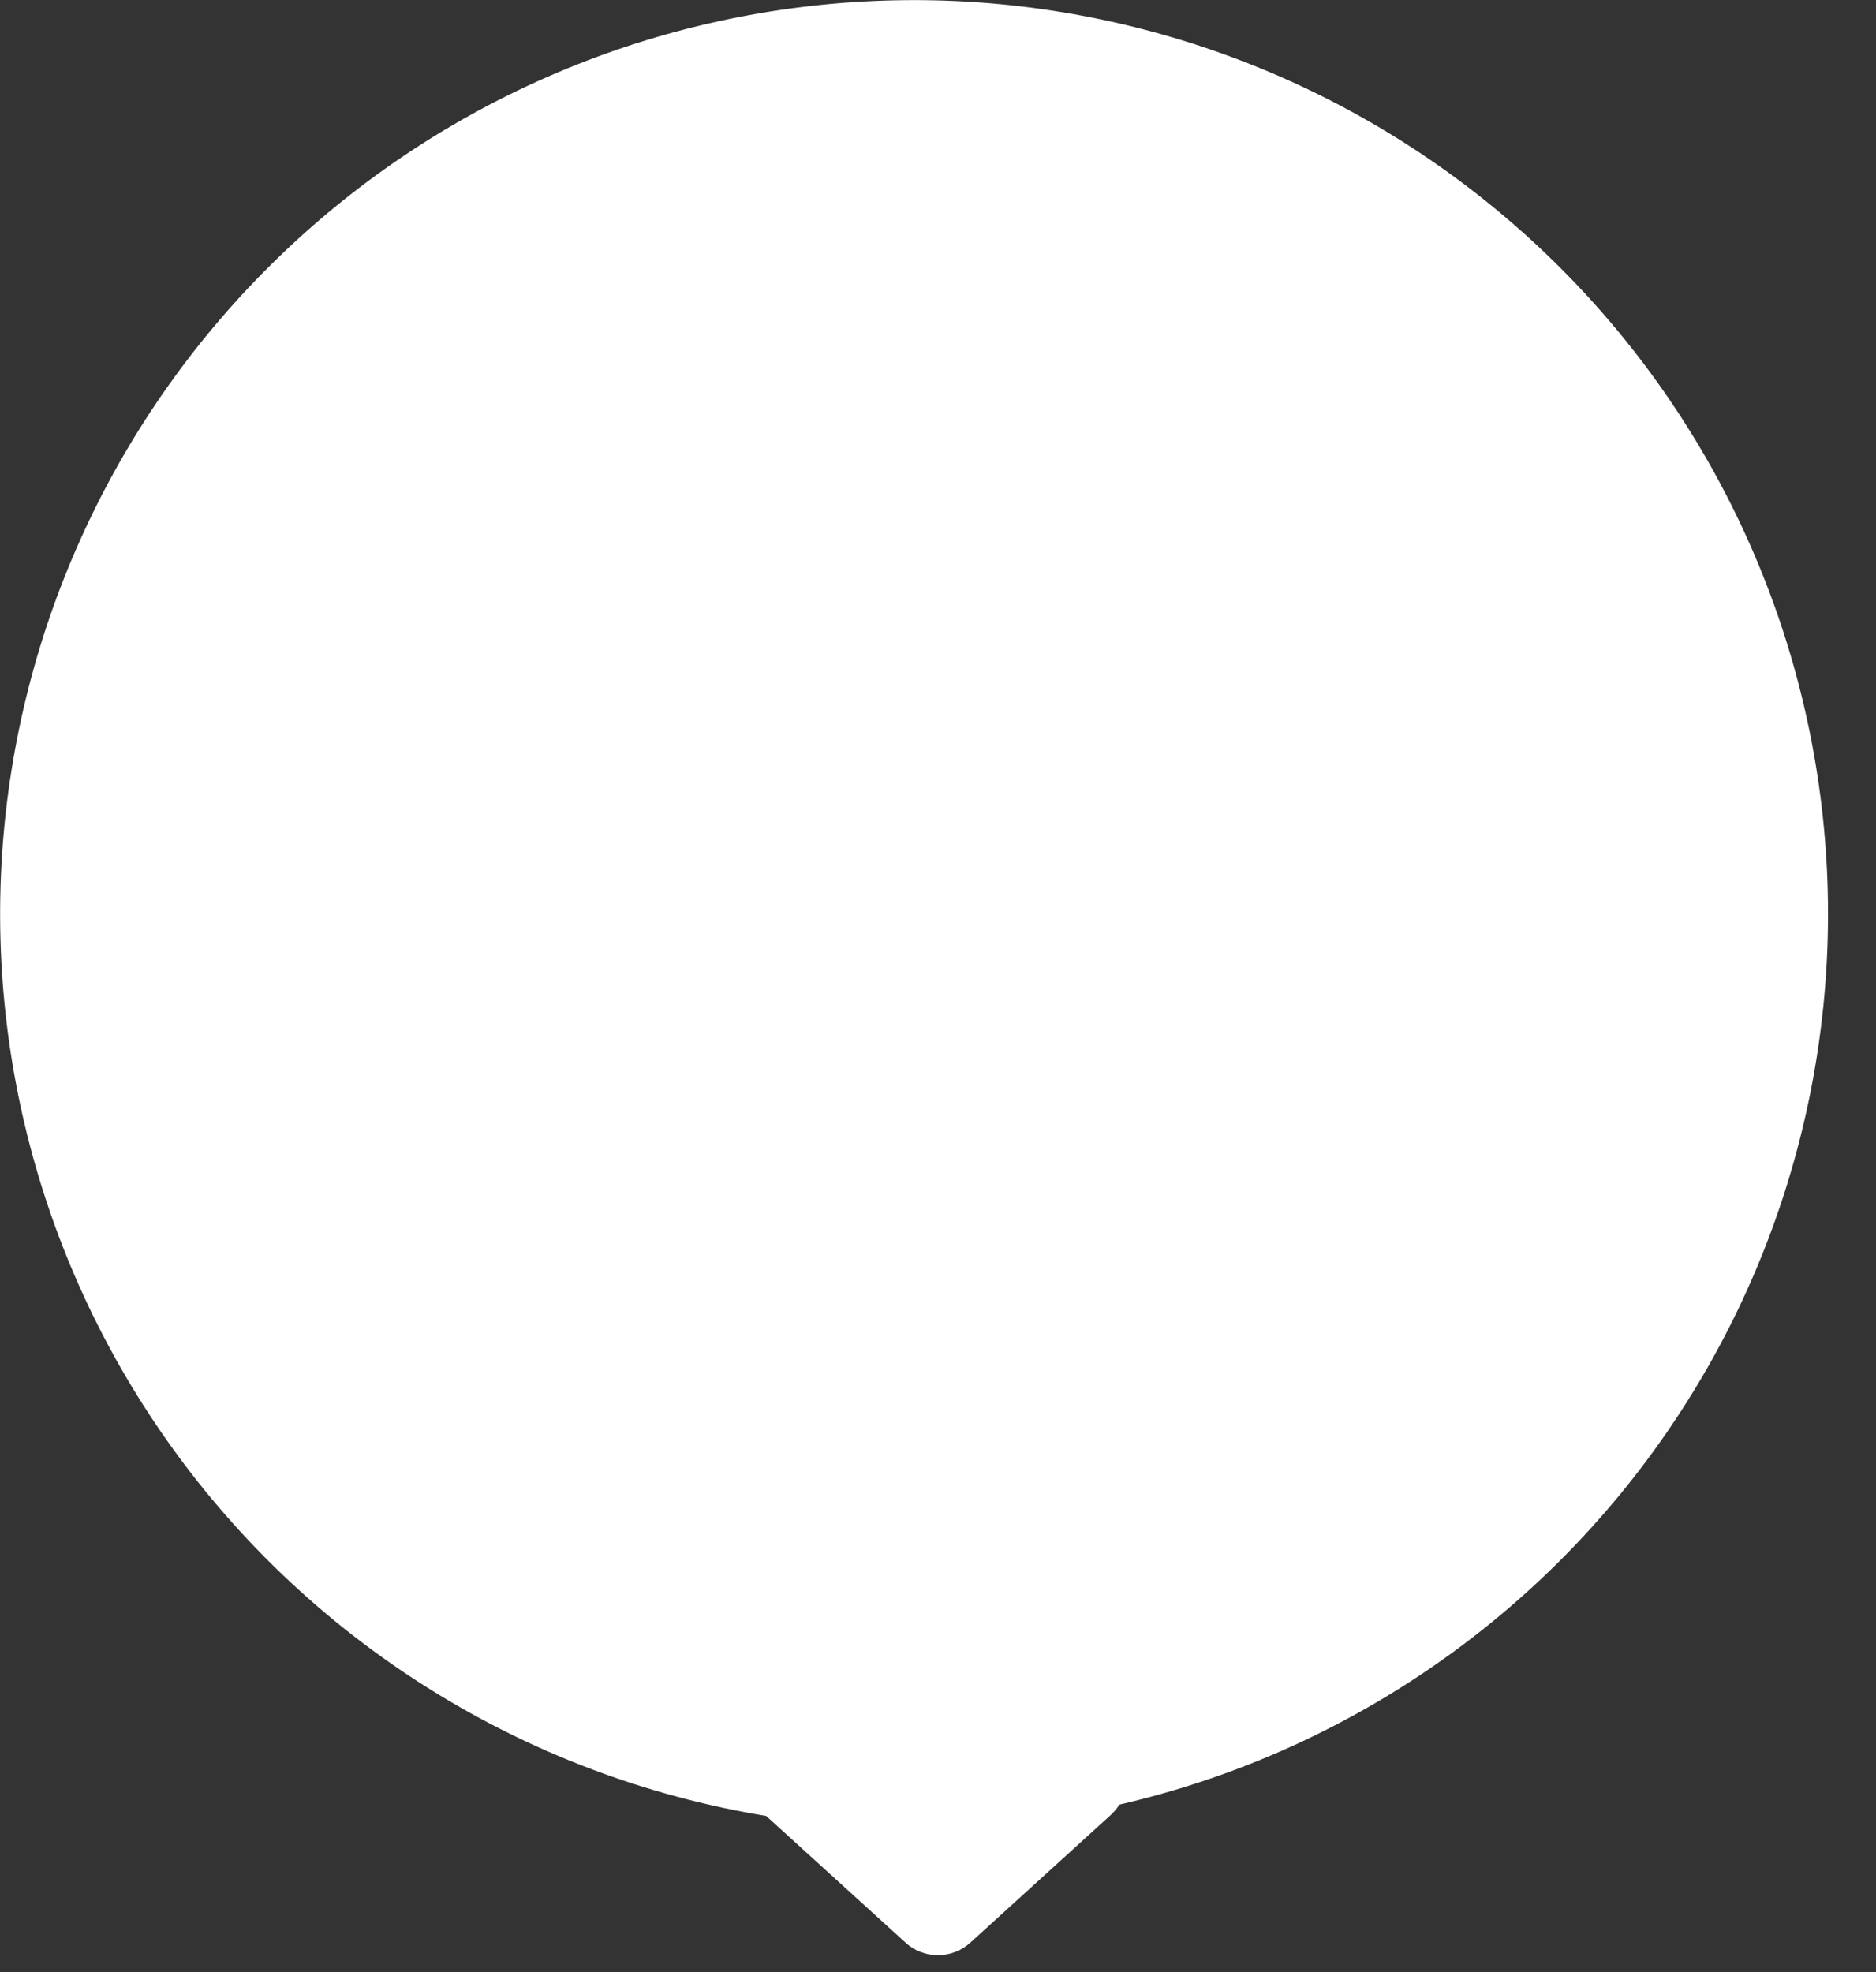 <svg width="39" height="41" viewBox="0 0 39 41" fill="none" xmlns="http://www.w3.org/2000/svg">
<rect x="0" y="0" width="39" height="41" fill="#333333" stroke="none"/>
<path d="M18.827 40.388L15.927 37.752C11.27 36.988 7.063 34.518 4.127 30.823C1.191 27.128 -0.265 22.473 0.043 17.763C0.351 13.053 2.4 8.627 5.793 5.346C9.185 2.064 13.677 0.163 18.395 0.012C23.112 -0.139 27.716 1.471 31.311 4.529C34.907 7.587 37.235 11.873 37.844 16.553C38.452 21.233 37.297 25.973 34.603 29.848C31.909 33.723 27.869 36.457 23.27 37.517C23.219 37.599 23.156 37.674 23.084 37.739L20.171 40.388C19.987 40.555 19.747 40.648 19.498 40.648C19.25 40.648 19.01 40.555 18.826 40.388H18.827Z" fill="white"/>
</svg>
